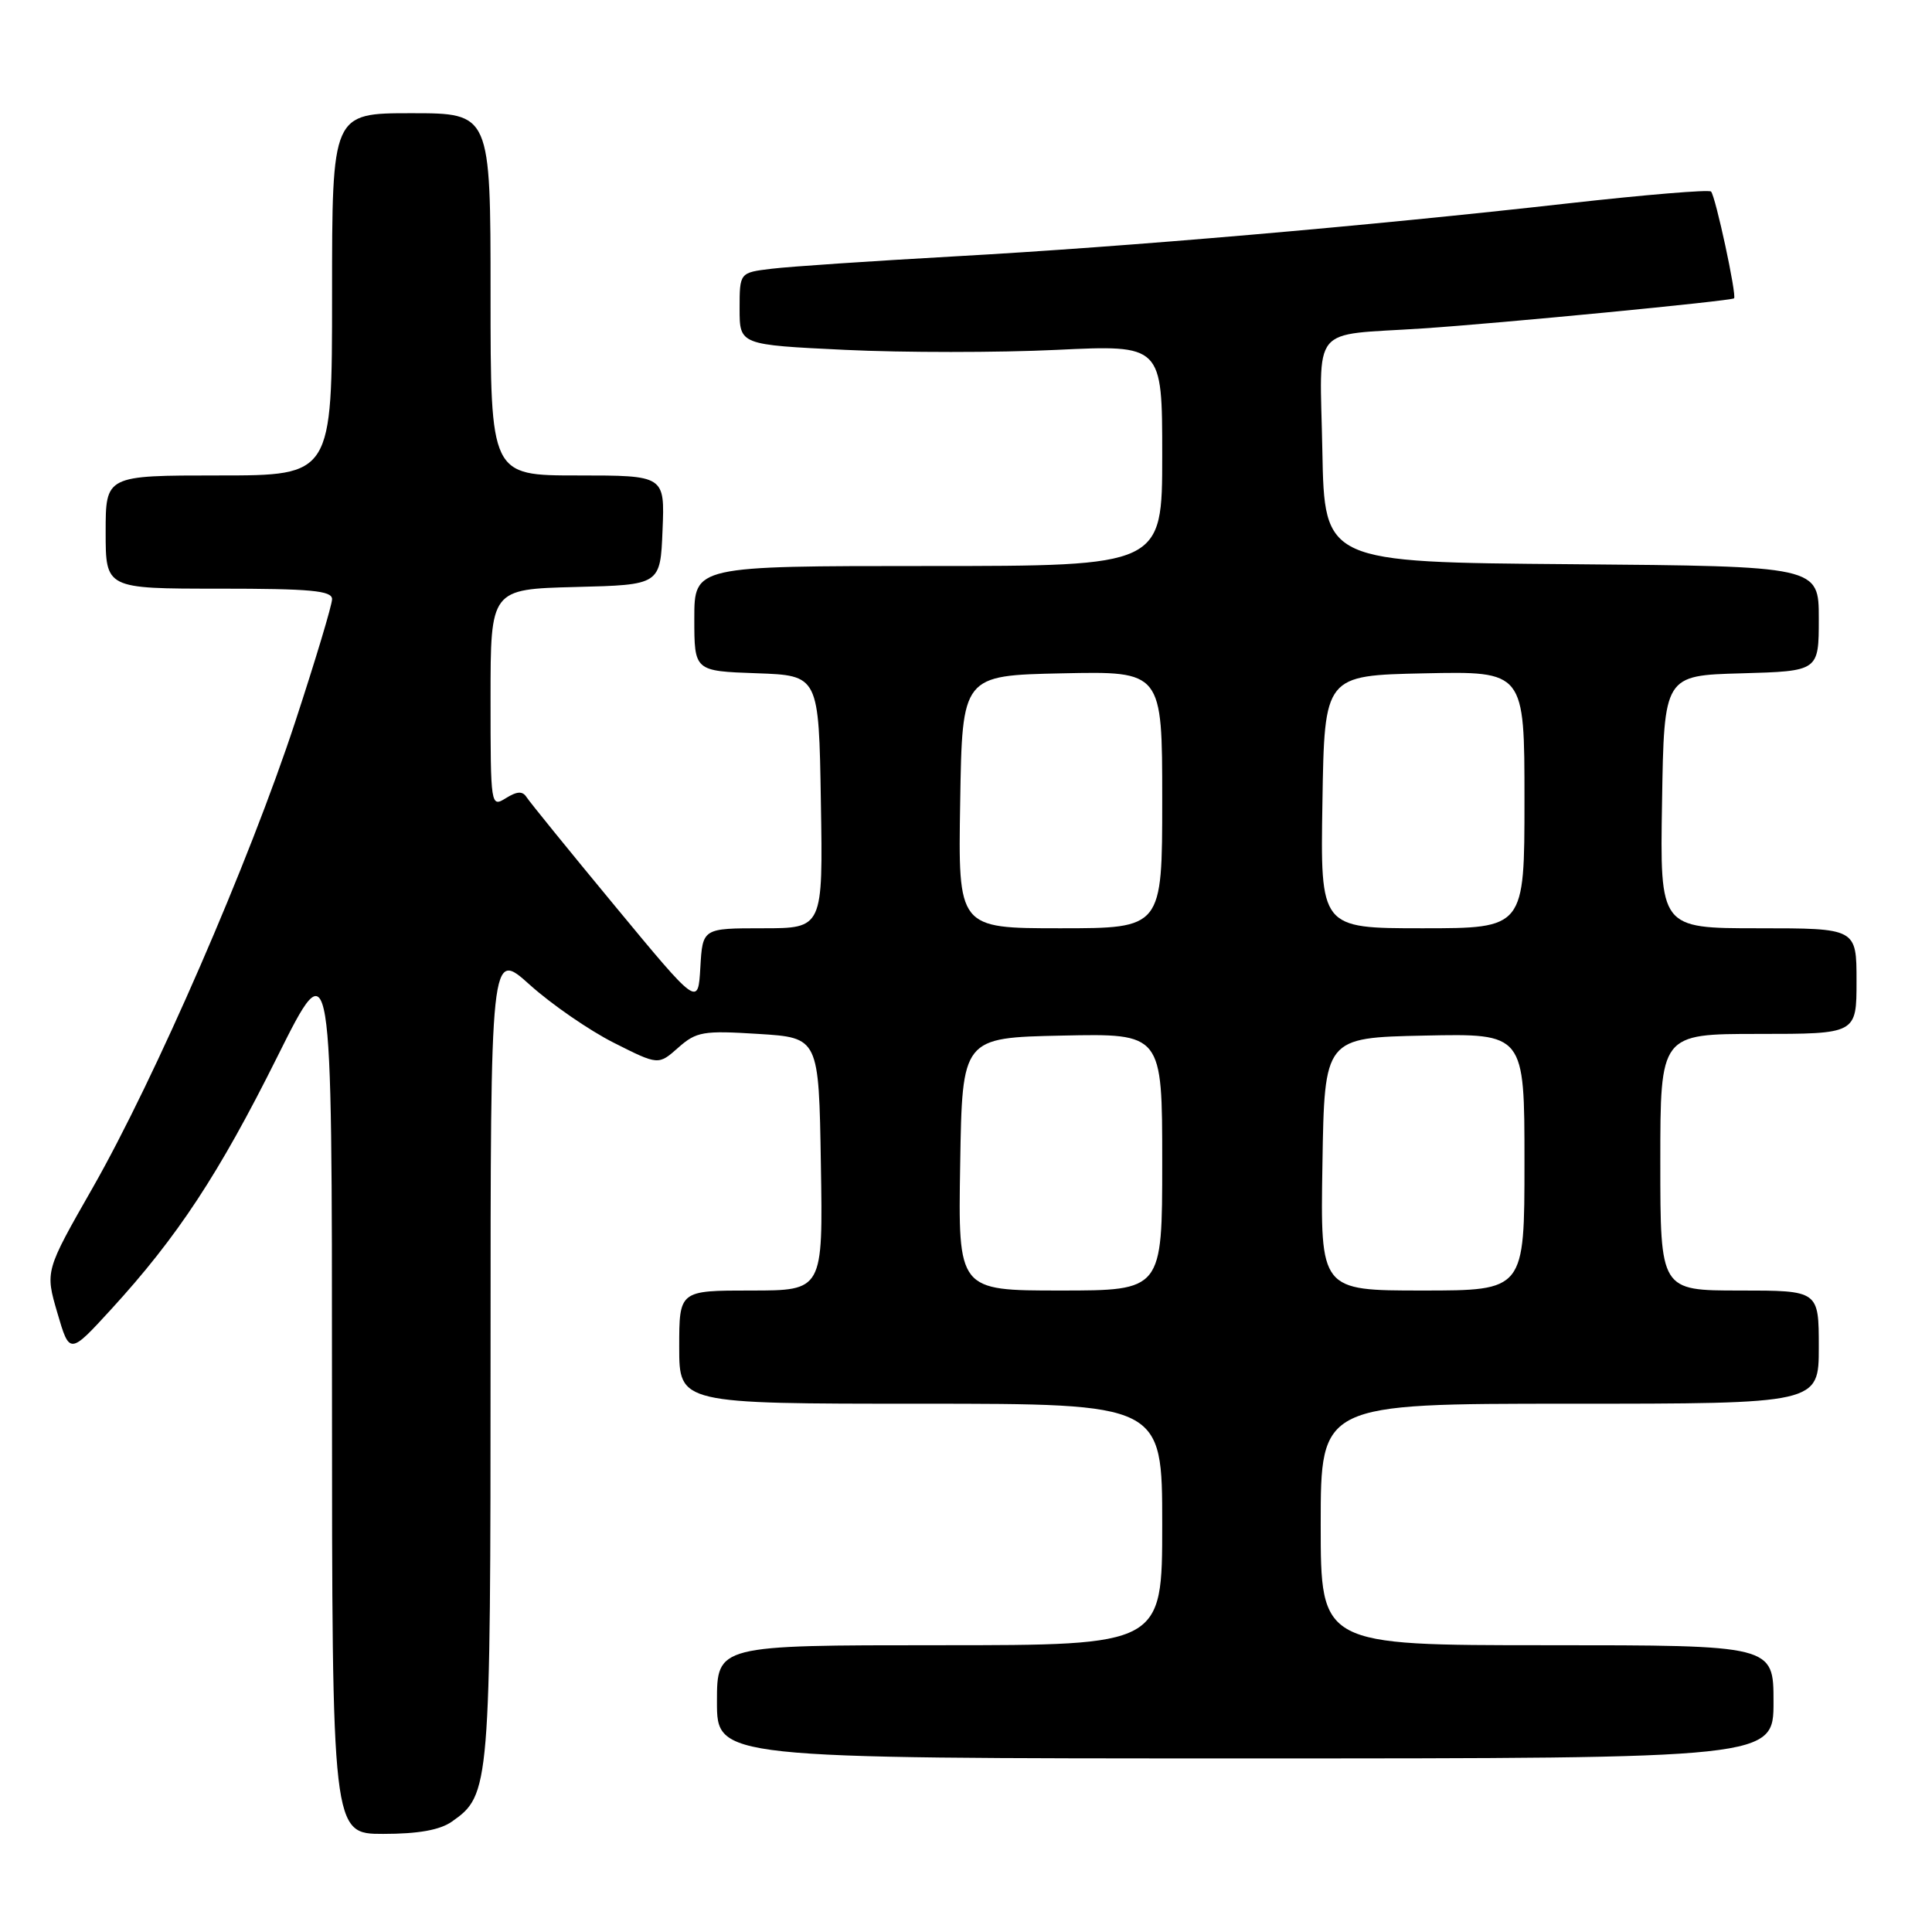 <?xml version="1.0" encoding="UTF-8" standalone="no"?>
<!DOCTYPE svg PUBLIC "-//W3C//DTD SVG 1.1//EN" "http://www.w3.org/Graphics/SVG/1.1/DTD/svg11.dtd" >
<svg xmlns="http://www.w3.org/2000/svg" xmlns:xlink="http://www.w3.org/1999/xlink" version="1.1" viewBox="0 0 256 256">
 <g >
 <path fill="currentColor"
d=" M 59.88 241.37 C 64.93 237.83 65.00 237.03 65.00 179.44 C 65.00 125.81 65.00 125.81 70.21 130.50 C 73.08 133.08 78.08 136.53 81.33 138.17 C 87.24 141.15 87.24 141.15 89.87 138.82 C 92.28 136.69 93.17 136.54 100.50 137.00 C 108.50 137.50 108.50 137.50 108.77 154.25 C 109.05 171.00 109.05 171.00 99.52 171.00 C 90.00 171.00 90.00 171.00 90.00 178.50 C 90.00 186.00 90.00 186.00 122.00 186.00 C 154.00 186.00 154.00 186.00 154.00 202.00 C 154.00 218.00 154.00 218.00 124.50 218.00 C 95.00 218.00 95.00 218.00 95.00 225.50 C 95.00 233.00 95.00 233.00 165.00 233.00 C 235.00 233.00 235.00 233.00 235.00 225.50 C 235.00 218.00 235.00 218.00 205.00 218.00 C 175.00 218.00 175.00 218.00 175.00 202.00 C 175.00 186.00 175.00 186.00 208.00 186.00 C 241.00 186.00 241.00 186.00 241.00 178.50 C 241.00 171.00 241.00 171.00 230.50 171.00 C 220.00 171.00 220.00 171.00 220.00 154.00 C 220.00 137.00 220.00 137.00 233.00 137.00 C 246.00 137.00 246.00 137.00 246.00 130.00 C 246.00 123.00 246.00 123.00 232.98 123.00 C 219.95 123.00 219.95 123.00 220.23 106.25 C 220.50 89.50 220.50 89.50 230.75 89.22 C 241.00 88.93 241.00 88.93 241.00 81.98 C 241.00 75.03 241.00 75.03 208.25 74.76 C 175.50 74.50 175.50 74.50 175.22 59.78 C 174.90 42.70 173.42 44.52 188.50 43.52 C 198.66 42.85 229.36 39.88 229.77 39.53 C 230.16 39.19 227.31 25.97 226.72 25.38 C 226.44 25.10 217.95 25.81 207.86 26.94 C 181.07 29.96 149.31 32.70 126.50 33.97 C 115.50 34.59 104.59 35.32 102.25 35.61 C 98.00 36.12 98.00 36.12 98.00 40.91 C 98.00 45.69 98.00 45.69 112.00 46.36 C 119.70 46.73 132.30 46.73 140.00 46.36 C 154.00 45.69 154.00 45.69 154.00 60.35 C 154.00 75.00 154.00 75.00 123.00 75.00 C 92.00 75.00 92.00 75.00 92.00 81.96 C 92.00 88.92 92.00 88.92 100.25 89.21 C 108.50 89.50 108.50 89.50 108.77 106.25 C 109.05 123.00 109.05 123.00 101.08 123.00 C 93.10 123.00 93.10 123.00 92.80 128.18 C 92.50 133.37 92.50 133.37 81.50 120.07 C 75.45 112.76 70.18 106.26 69.78 105.64 C 69.25 104.80 68.53 104.83 67.03 105.76 C 65.03 107.00 65.00 106.84 65.00 92.54 C 65.00 78.07 65.00 78.07 76.25 77.78 C 87.50 77.50 87.50 77.50 87.79 70.25 C 88.09 63.00 88.09 63.00 76.54 63.00 C 65.00 63.00 65.00 63.00 65.00 39.00 C 65.00 15.00 65.00 15.00 54.50 15.00 C 44.00 15.00 44.00 15.00 44.00 39.00 C 44.00 63.00 44.00 63.00 29.00 63.00 C 14.00 63.00 14.00 63.00 14.00 70.50 C 14.00 78.00 14.00 78.00 29.00 78.00 C 41.16 78.00 44.00 78.26 44.00 79.39 C 44.00 80.16 41.80 87.47 39.12 95.64 C 33.03 114.19 20.55 142.88 12.28 157.39 C 5.98 168.42 5.98 168.42 7.60 173.96 C 9.22 179.50 9.22 179.50 14.72 173.50 C 23.53 163.88 29.01 155.55 36.74 140.04 C 43.99 125.50 43.99 125.50 43.99 184.25 C 44.00 243.00 44.00 243.00 50.78 243.00 C 55.42 243.00 58.29 242.49 59.88 241.37 Z  M 127.23 154.25 C 127.50 137.50 127.50 137.50 140.75 137.22 C 154.00 136.94 154.00 136.94 154.00 153.97 C 154.00 171.00 154.00 171.00 140.48 171.00 C 126.95 171.00 126.95 171.00 127.23 154.25 Z  M 175.23 154.25 C 175.50 137.50 175.50 137.50 188.75 137.22 C 202.00 136.94 202.00 136.94 202.00 153.97 C 202.00 171.00 202.00 171.00 188.48 171.00 C 174.95 171.00 174.95 171.00 175.23 154.25 Z  M 127.23 106.25 C 127.50 89.50 127.50 89.50 140.75 89.22 C 154.00 88.94 154.00 88.94 154.00 105.97 C 154.00 123.00 154.00 123.00 140.48 123.00 C 126.95 123.00 126.95 123.00 127.23 106.25 Z  M 175.23 106.25 C 175.50 89.50 175.50 89.50 188.75 89.22 C 202.00 88.94 202.00 88.94 202.00 105.97 C 202.00 123.00 202.00 123.00 188.48 123.00 C 174.95 123.00 174.95 123.00 175.23 106.25 Z "/>
</g>
</svg>
